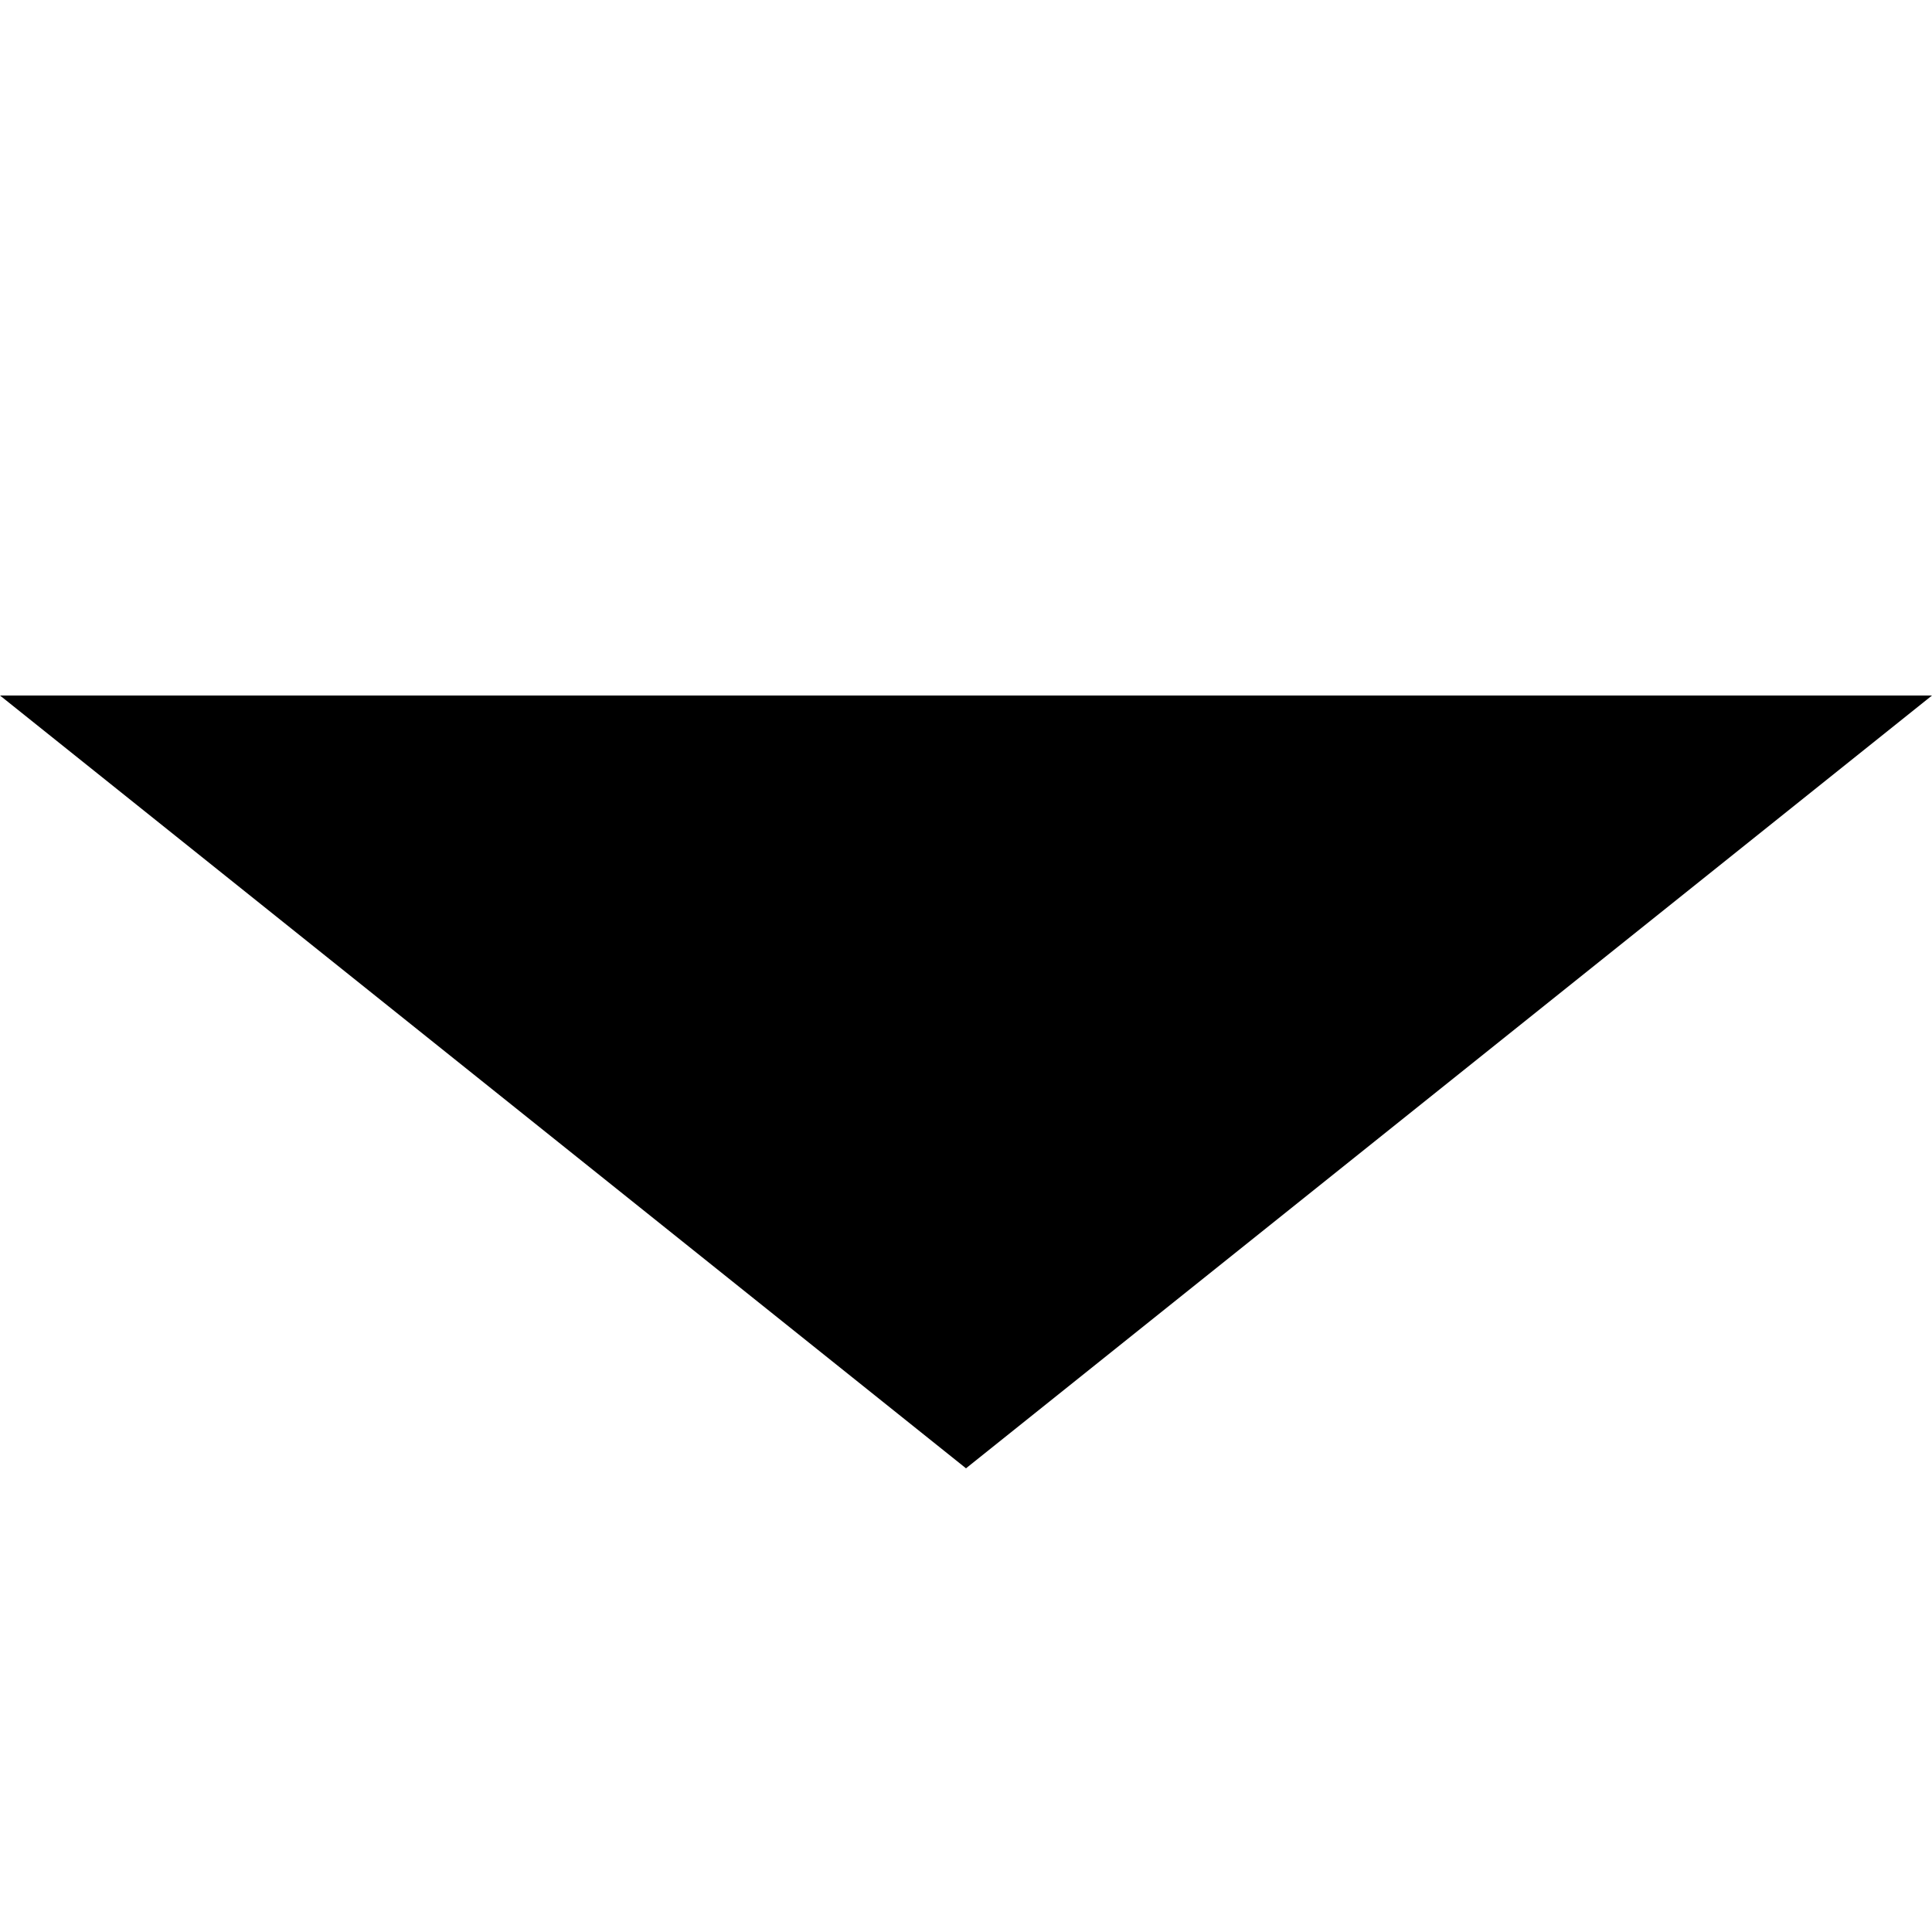 <svg xmlns="http://www.w3.org/2000/svg" xmlns:xlink="http://www.w3.org/1999/xlink" width="25" height="25" viewBox="0 0 25 25">
  <defs>
    <polygon id="caret-down-a" points="12.5 9 25 19 0 19"/>
  </defs>
  <g fill="none" fill-rule="evenodd">
    <use fill="#000" transform="rotate(-180 12.5 14)" xlink:href="#caret-down-a"/>
  </g>
</svg>
